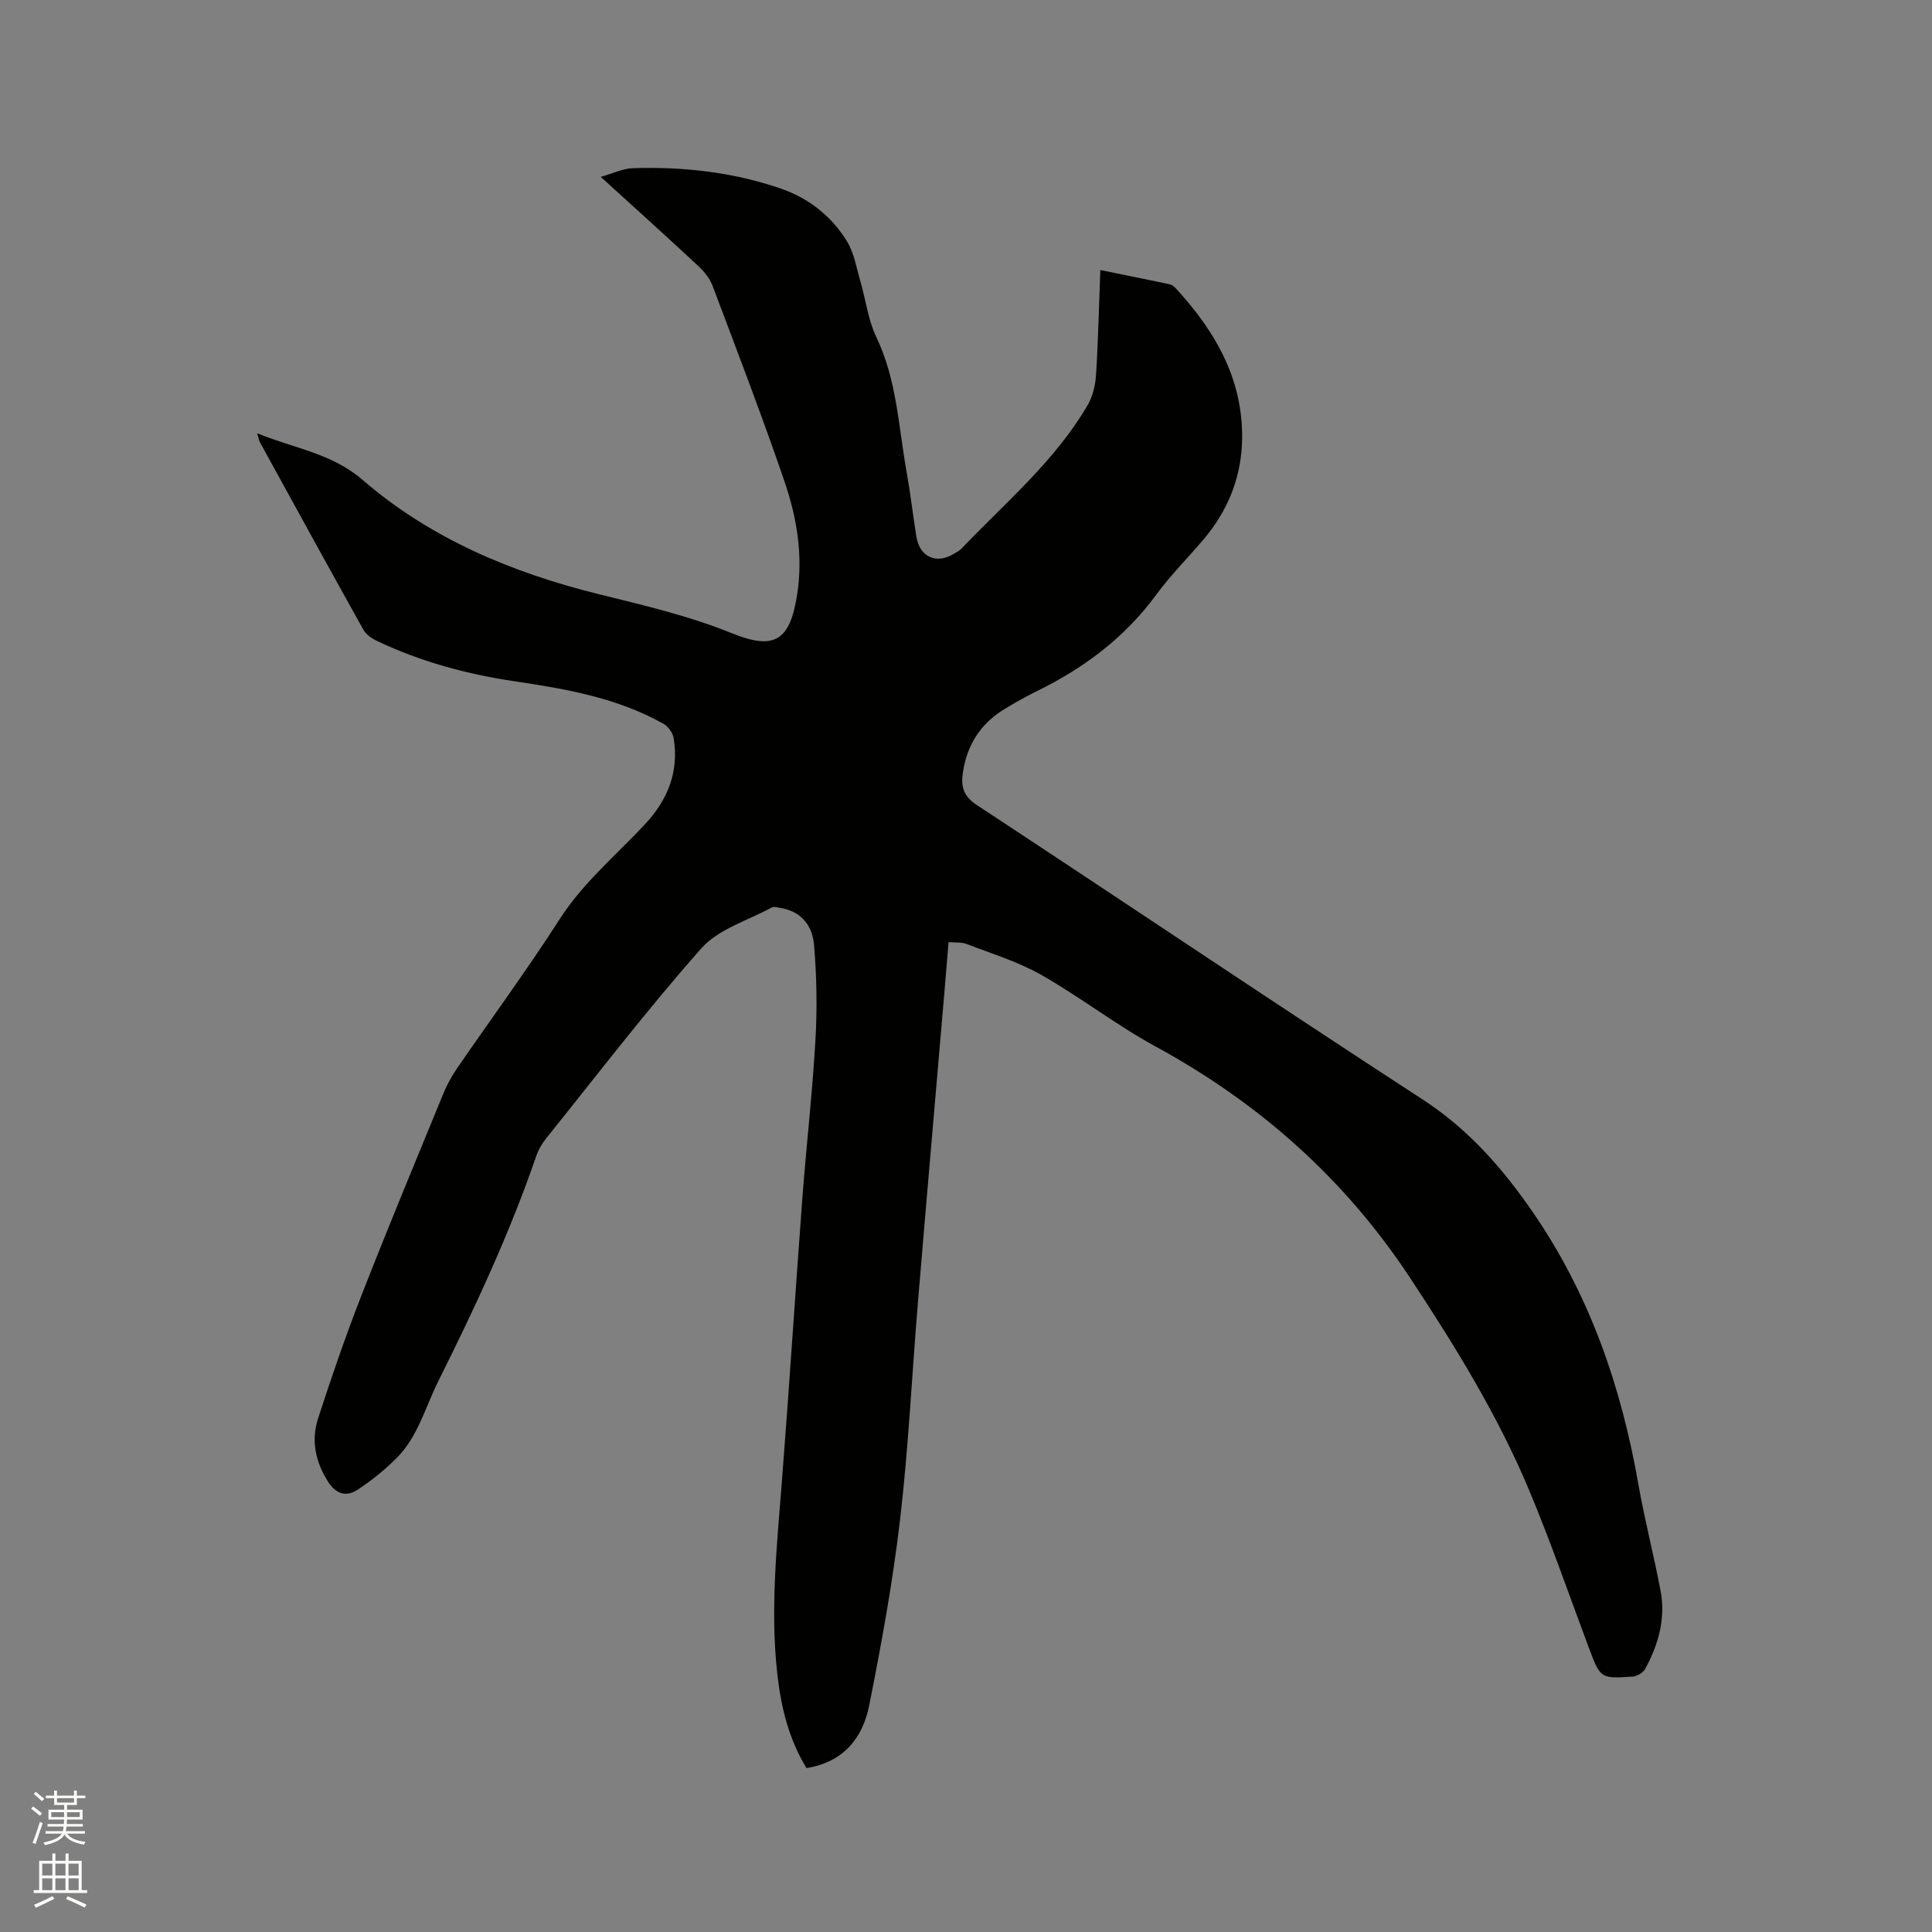 <svg enable-background="new 0 0 400 400" viewBox="0 0 400 400" xmlns="http://www.w3.org/2000/svg"><rect x="0" y="0" width="400" height="400" fill="#808080" stroke="none"/><path d="m6.44 374.46.42-.45c.65.47 1.27.95 1.85 1.44l-.45.49c-.65-.56-1.25-1.06-1.82-1.48m.93 7.33-.63-.26c.55-1.36 1.05-2.8 1.52-4.33.19.1.38.19.59.27-.46 1.29-.95 2.73-1.48 4.32m-.38-10.38.44-.42c.43.34 1.01.82 1.74 1.44l-.49.49c-.53-.51-1.09-1.01-1.69-1.51m2.5.35h1.72v-1.04h.59v1.04h3.52v-1.04h.59v1.04h1.75v.53h-1.75v1.42h-2.03v.97h3.22v2.03h-3.24c0 .35-.01.66-.03.93h3.32v.53h-3.37c-.03.27-.08.58-.15.94h3.96v.53h-3.71c.67.92 1.93 1.48 3.79 1.68-.13.24-.23.44-.29.59-2.13-.38-3.48-1.08-4.04-2.12-.43.97-1.77 1.72-4.03 2.23-.09-.19-.2-.37-.33-.55 2.1-.42 3.37-1.03 3.81-1.83h-3.36v-.53h3.58c.08-.29.13-.61.16-.94h-3.33v-.53h3.39c.02-.27.04-.58.04-.93h-3.23v-2.03h3.25v-.97h-2.07v-1.42h-1.73zm1.12 3.44v1h2.65c.01-.3.02-.44.01-.4v-.25-.35zm1.19-2h3.52v-.91h-3.52zm4.71 2h-2.63v.59c0 .15-.01.28-.01.4h2.64z" fill="#fbfcfa"/><path d="m13.56 383.74h.63v1.52h2.72v6.07h1.13v.6h-11.06v-.6h1.13v-6.07h2.73v-1.52h.63v1.52h2.1v-1.52zm-2.69 8.83.38.56c-1.24.63-2.53 1.25-3.85 1.85-.1-.21-.21-.42-.34-.63 1.36-.55 2.63-1.15 3.81-1.78m-2.13-4.27h2.1v-2.45h-2.1zm0 3.04h2.1v-2.46h-2.1zm2.72-3.04h2.1v-2.45h-2.1zm0 3.04h2.1v-2.46h-2.1zm6.07 3.6c-1.41-.71-2.7-1.3-3.86-1.78l.35-.56c1.45.62 2.75 1.19 3.88 1.72zm-1.25-9.09h-2.1v2.45h2.1zm-2.09 5.49h2.1v-2.46h-2.1z" fill="#fbfcfa"/><path d="m53.25 89.7c7.7 3.17 15.41 4.11 21.86 9.69 14.03 12.12 30.89 19.17 48.75 23.6 9.35 2.32 18.65 4.46 27.65 8.11 8.96 3.64 12.04 1.43 13.52-7.95 1.27-8.06-.03-15.95-2.61-23.48-4.66-13.61-9.83-27.05-14.9-40.52-.57-1.5-1.71-2.92-2.91-4.04-6.51-6.06-13.12-12.02-20.23-18.49 2.54-.72 4.58-1.74 6.66-1.8 10.45-.33 20.74.81 30.67 4.24 5.79 2 10.47 5.73 13.65 10.91 1.49 2.42 1.96 5.49 2.78 8.3 1.12 3.84 1.59 7.98 3.3 11.53 4.23 8.84 4.57 18.43 6.24 27.77.8 4.48 1.33 9.01 2.04 13.51.69 4.33 4.24 5.85 7.97 3.46.45-.29.95-.52 1.31-.89 9.12-9.56 19.37-18.14 26.15-29.71 1.07-1.82 1.63-4.14 1.77-6.27.45-7.08.6-14.18.89-21.76 4.94 1.01 9.65 1.95 14.35 2.94.47.1.94.48 1.28.85 8.44 9.17 14.32 19.51 13.68 32.44-.36 7.27-3.11 13.8-7.83 19.41-3.28 3.89-6.92 7.51-9.92 11.6-6.5 8.86-14.94 15.16-24.69 19.94-2.28 1.12-4.5 2.37-6.67 3.69-5.03 3.05-7.88 7.52-8.68 13.37-.39 2.86.23 4.76 2.92 6.53 30.81 20.26 61.4 40.87 92.32 60.97 9.52 6.19 16.63 14.36 22.89 23.47 11.66 16.98 18.21 35.96 21.74 56.14 1.3 7.4 3.2 14.69 4.6 22.07 1.09 5.75-.44 11.16-3.18 16.2-.43.79-1.7 1.53-2.63 1.59-6.65.45-6.64.38-9.04-5.98-4.09-10.9-7.88-21.93-12.38-32.66-6.53-15.58-15.39-29.91-24.68-43.99-13.49-20.45-31.16-36.12-52.63-47.82-8.17-4.45-15.6-10.24-23.69-14.84-4.81-2.73-10.25-4.38-15.45-6.39-1.03-.4-2.27-.25-3.73-.38-.3 3.56-.57 6.91-.85 10.25-1.83 21.44-3.71 42.87-5.49 64.31-1.25 15-1.95 30.05-3.7 44.99-1.51 12.92-3.86 25.76-6.4 38.52-1.34 6.71-5.34 11.72-12.97 12.93-3.61-5.88-5.23-12.4-6.01-19.16-1.55-13.47-.13-26.88.92-40.3 1.52-19.45 2.76-38.91 4.22-58.37.83-10.99 2.09-21.95 2.72-32.94.38-6.53.26-13.13-.29-19.64-.39-4.57-3.18-7.05-6.9-7.66-.62-.1-1.4-.35-1.87-.1-4.96 2.7-11.03 4.46-14.57 8.46-11.24 12.68-21.55 26.19-32.18 39.41-.84 1.05-1.55 2.3-1.99 3.57-5.52 16.06-12.67 31.37-20.25 46.55-2.73 5.46-4.24 11.58-8.7 16.03-2.44 2.43-5.18 4.65-8.06 6.53-2.32 1.52-4.47.92-6.12-1.7-2.6-4.12-3.52-8.52-2.05-13.05 2.77-8.54 5.69-17.05 8.96-25.42 5.47-14 11.24-27.88 16.95-41.79.76-1.84 1.73-3.64 2.86-5.28 7.08-10.31 14.51-20.39 21.26-30.91 4.84-7.54 11.61-13.16 17.59-19.56 4.82-5.15 7.13-10.96 6-17.94-.18-1.1-1.17-2.42-2.16-2.97-9.52-5.33-20.06-7.18-30.66-8.75-9.91-1.47-19.48-4.04-28.54-8.34-1.08-.51-2.29-1.31-2.85-2.31-7.23-12.94-14.35-25.94-21.49-38.94-.17-.37-.22-.77-.52-1.78z" fill="#010100"/></svg>